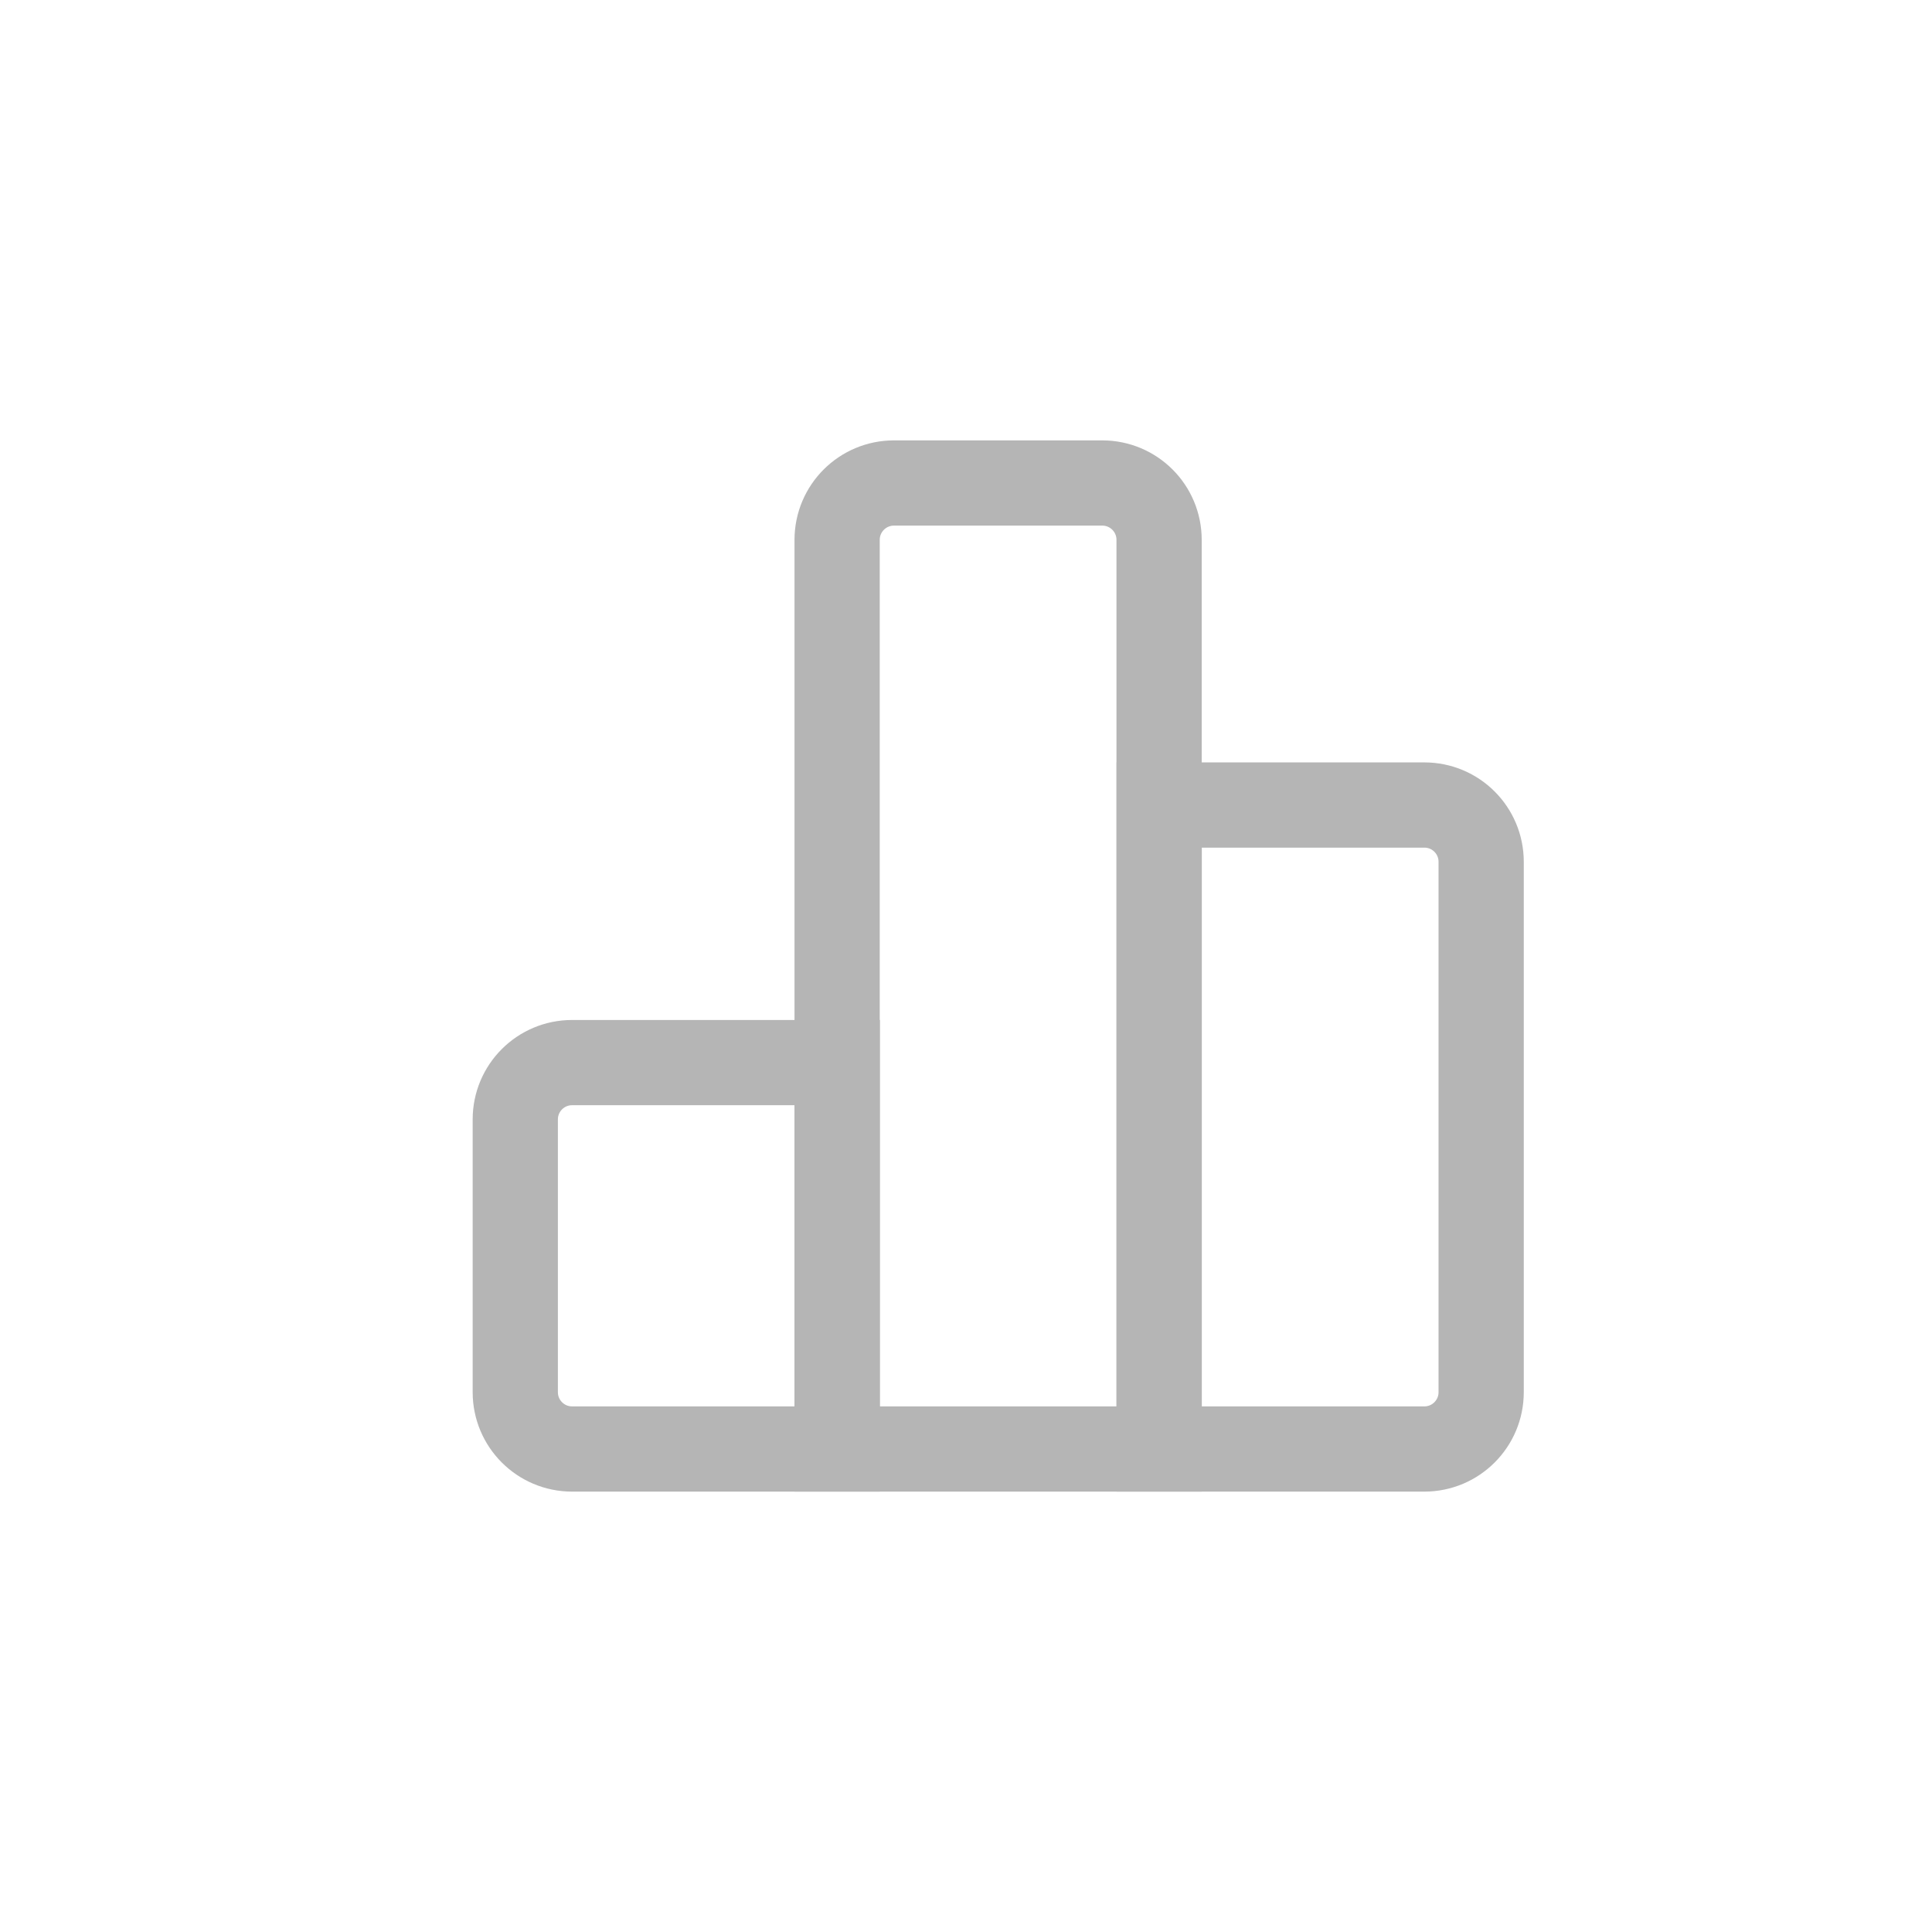 <svg width="34" height="34" viewBox="0 0 34 34" fill="none" xmlns="http://www.w3.org/2000/svg">
<g opacity="0.3">
<path d="M19.398 8.5C19.951 8.5 20.398 8.948 20.398 9.5V25.5H14.732V9.5C14.732 8.948 15.18 8.5 15.732 8.5H19.398Z" stroke="#060708" stroke-width="1.5"/>
<path d="M14.734 18.7V25.5H10.068C9.515 25.5 9.068 25.052 9.068 24.5V19.7C9.068 19.148 9.515 18.7 10.068 18.7H14.734Z" stroke="#060708" stroke-width="1.5"/>
<path d="M25.066 14.167C25.619 14.167 26.066 14.614 26.066 15.167V24.5C26.066 25.052 25.619 25.5 25.066 25.5H20.4V14.167H25.066Z" stroke="#060708" stroke-width="1.5"/>
</g>
</svg>
